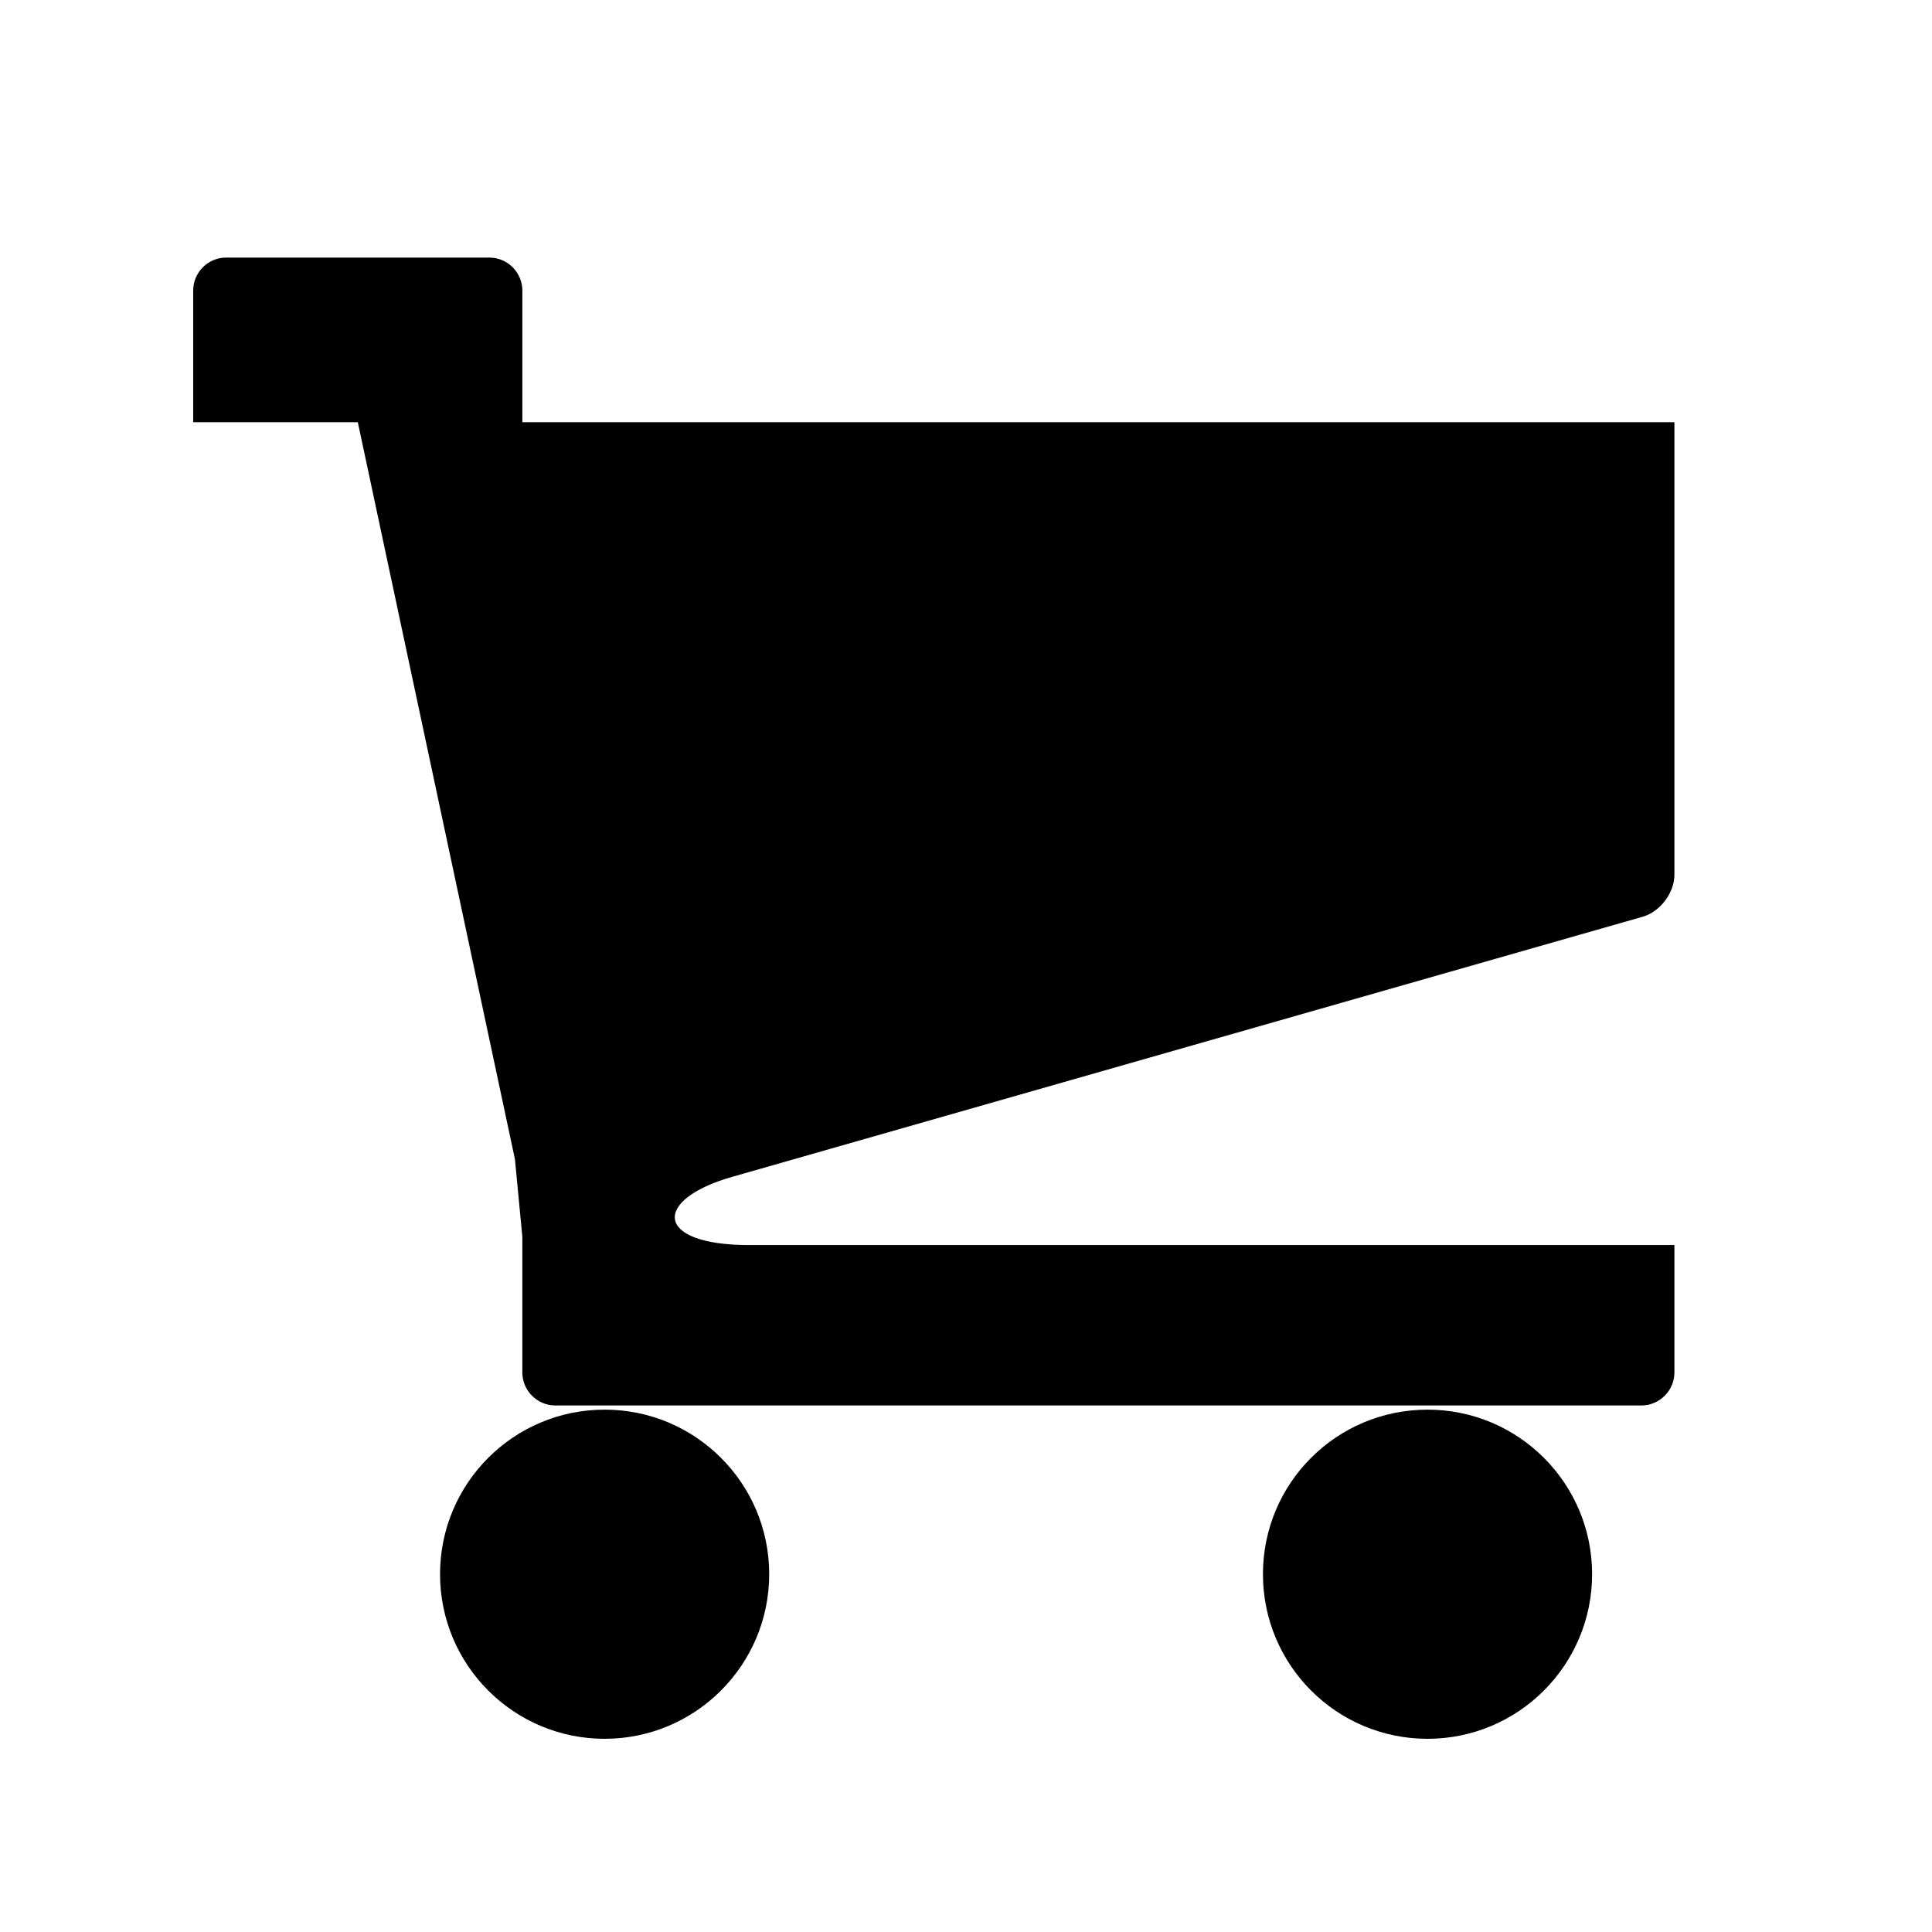 <svg width="30" height="30" viewBox="0 0 30 30" fill="none" xmlns="http://www.w3.org/2000/svg">
<path d="M19.611 24.444C19.611 25.855 20.753 27 22.167 27C23.577 27 24.722 25.855 24.722 24.444C24.722 23.031 23.577 21.889 22.167 21.889C20.753 21.889 19.611 23.031 19.611 24.444ZM6.833 24.444C6.833 25.855 7.977 27 9.389 27C10.798 27 11.944 25.855 11.944 24.444C11.944 23.031 10.798 21.889 9.389 21.889C7.977 21.889 6.833 23.031 6.833 24.444ZM11.366 18.275L25.508 14.235C25.778 14.157 26 13.866 26 13.583V6.556H8.111V4.511C8.111 4.23 7.88 4 7.601 4H3.51C3.23 4 3 4.23 3 4.511V6.556H5.556L7.996 18.001L8.111 19.206V21.313C8.111 21.592 8.341 21.824 8.622 21.824H25.489C25.77 21.824 26 21.591 26 21.313V19.333H11.628C10.158 19.333 10.127 18.629 11.366 18.275Z" fill="black"/>
</svg>
